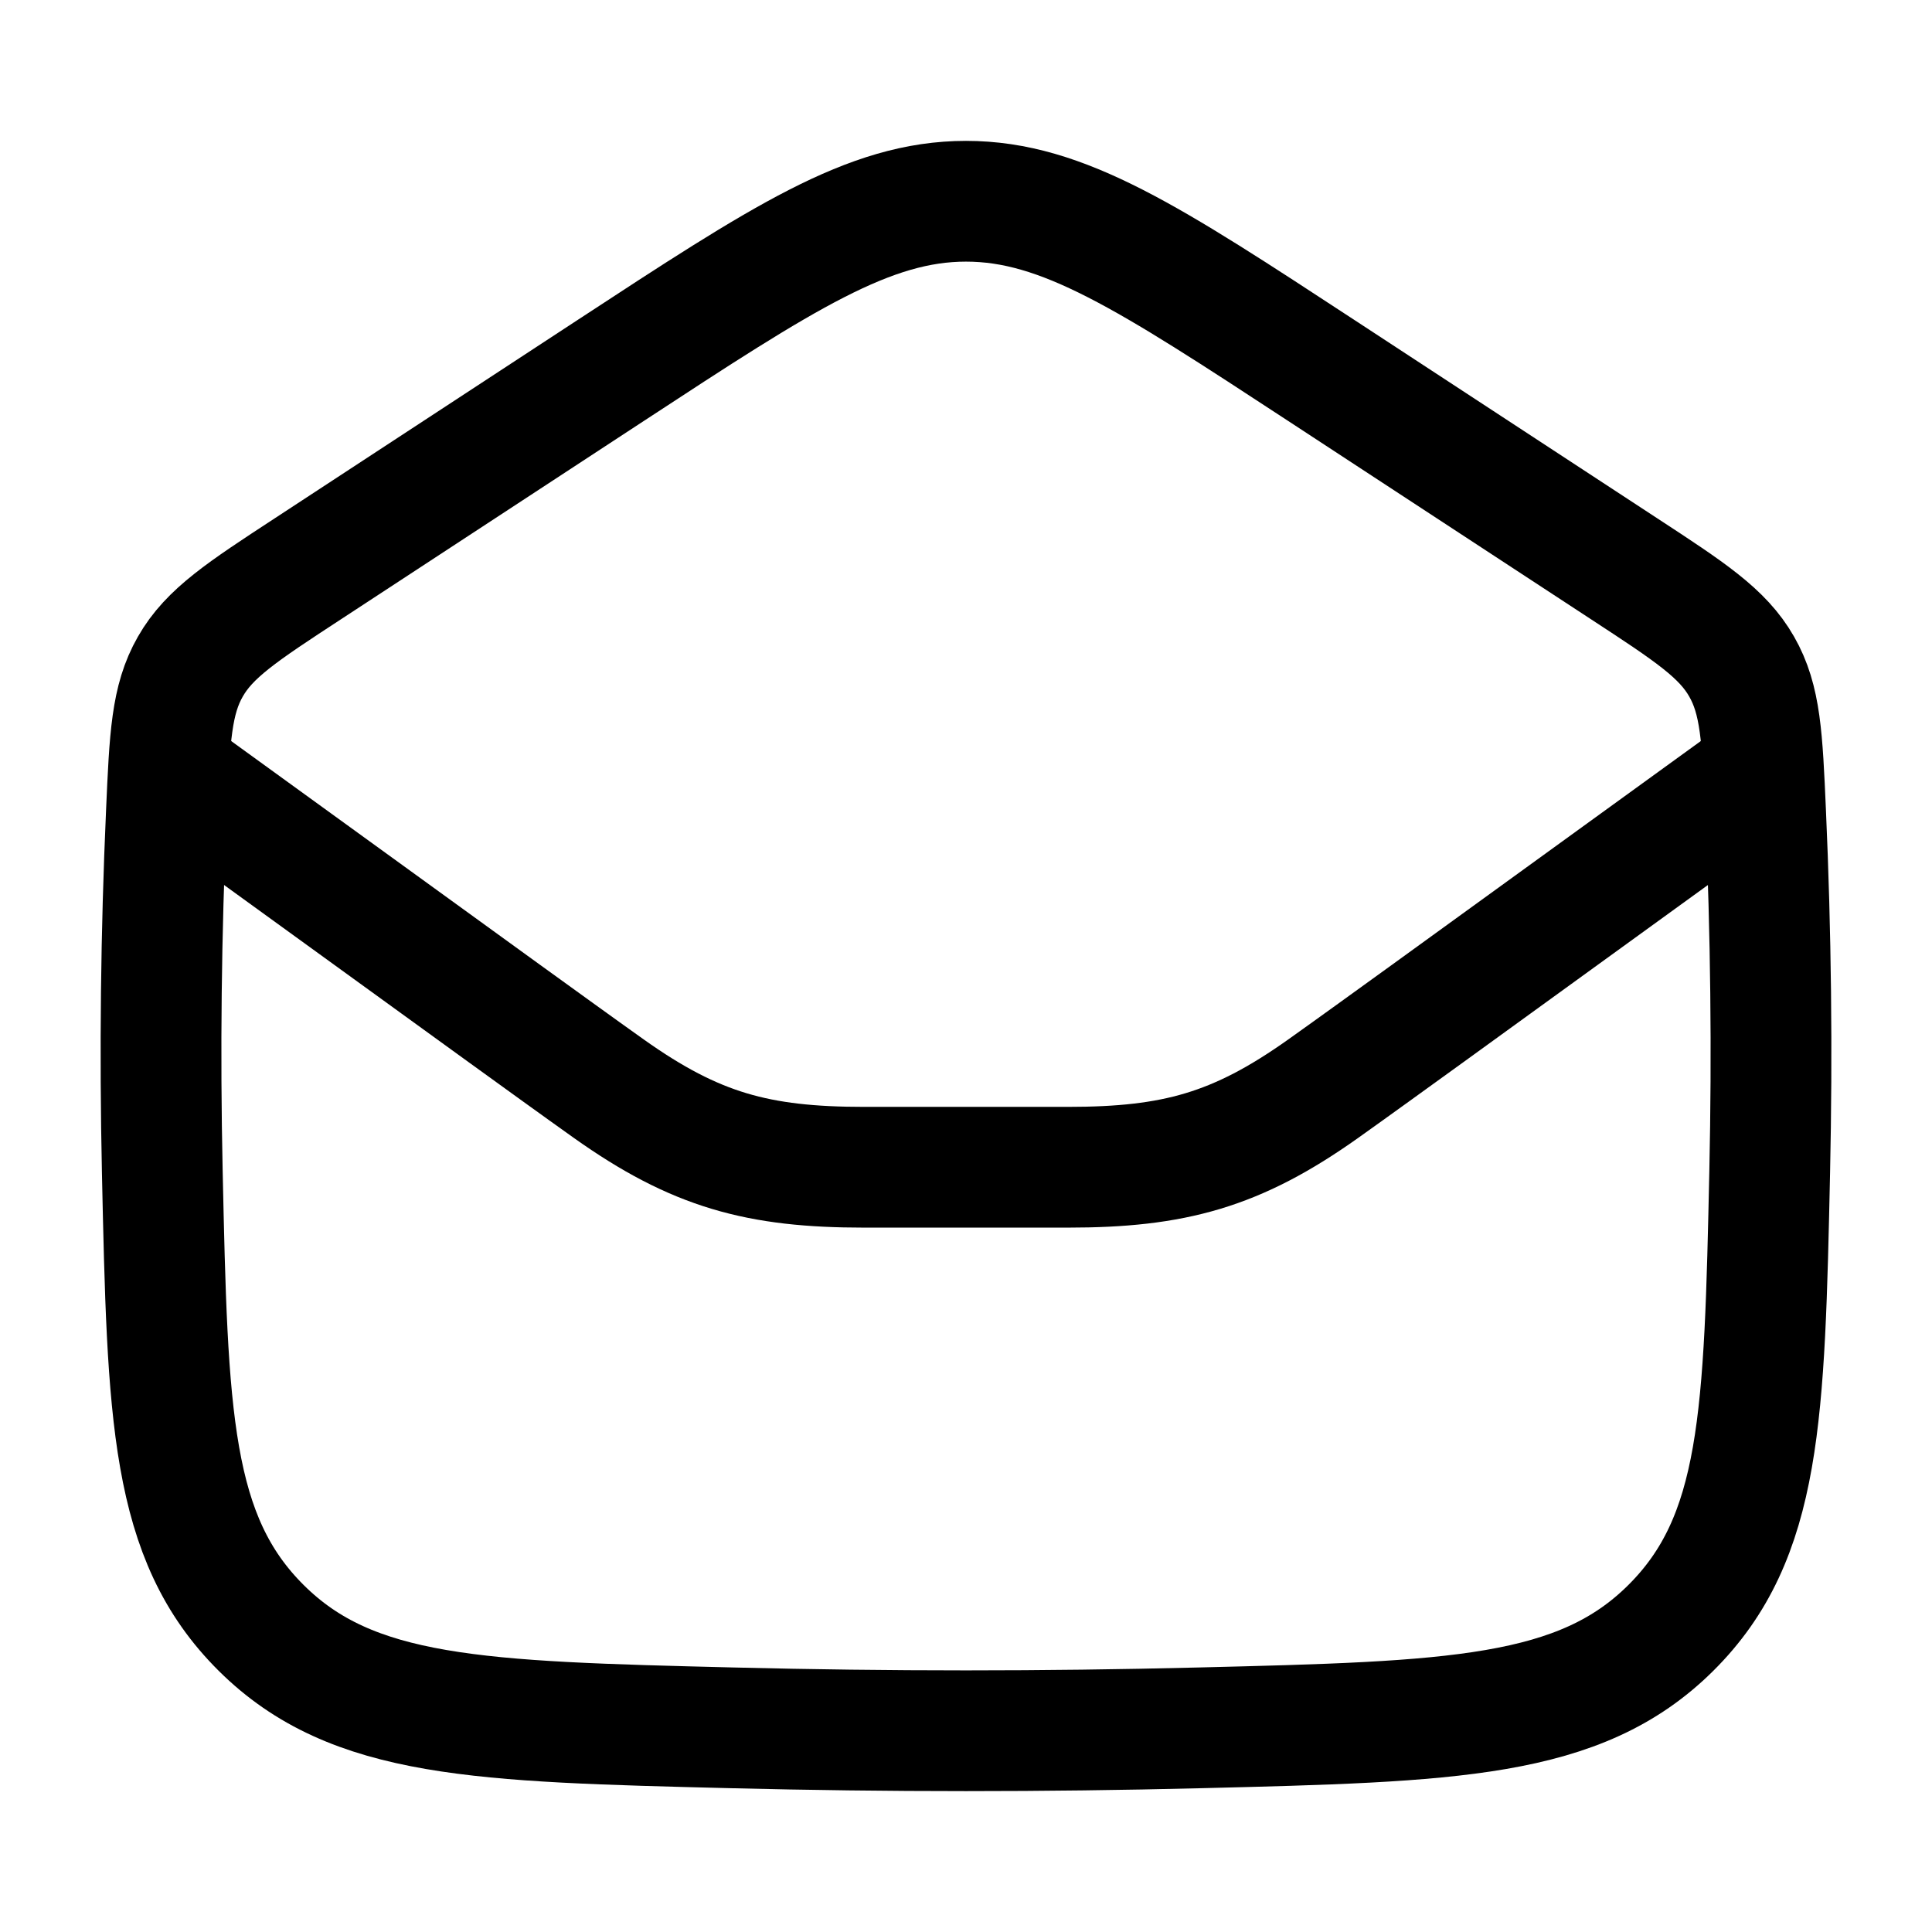 <svg width="24" height="24" viewBox="0 0 24 24" fill="none" xmlns="http://www.w3.org/2000/svg">
    <path class="pr-icon-duotone-secondary" d="M9.101 21.466C11.039 21.514 12.961 21.514 14.899 21.466C18.048 21.388 19.623 21.349 20.754 20.226C21.885 19.102 21.918 17.586 21.984 14.553C22.016 13.066 22 11.595 21.933 10.094L15 14.502H9L2.067 10.094C2 11.595 1.984 13.066 2.016 14.553C2.082 17.586 2.115 19.102 3.246 20.226C4.377 21.349 5.952 21.388 9.101 21.466Z"/>
    <path d="M2.016 14.551C2.082 17.584 2.115 19.101 3.246 20.224C4.377 21.347 5.952 21.386 9.101 21.464C11.039 21.512 12.961 21.512 14.899 21.464C18.048 21.386 19.623 21.347 20.754 20.224C21.885 19.101 21.918 17.584 21.984 14.551C22.016 13.065 22 11.593 21.933 10.092C21.892 9.16 21.872 8.693 21.635 8.28C21.399 7.866 20.991 7.599 20.176 7.066L16.415 4.603C14.274 3.201 13.204 2.5 12 2.5C10.796 2.5 9.726 3.201 7.585 4.603L3.824 7.066C3.009 7.599 2.601 7.866 2.365 8.28C2.128 8.693 2.108 9.16 2.067 10.092C2 11.593 1.984 13.065 2.016 14.551Z" stroke="currentColor" stroke-width="1.5" stroke-linejoin="round"/>
    <path d="M2 9.5L6.265 12.59C6.736 12.93 7.166 13.242 7.564 13.525C8.64 14.289 9.417 14.5 10.736 14.5H13.264C14.583 14.5 15.36 14.289 16.436 13.525C16.834 13.242 17.264 12.93 17.735 12.59L22 9.5" stroke="currentColor" stroke-width="1.5" stroke-linejoin="round"/>
</svg>
